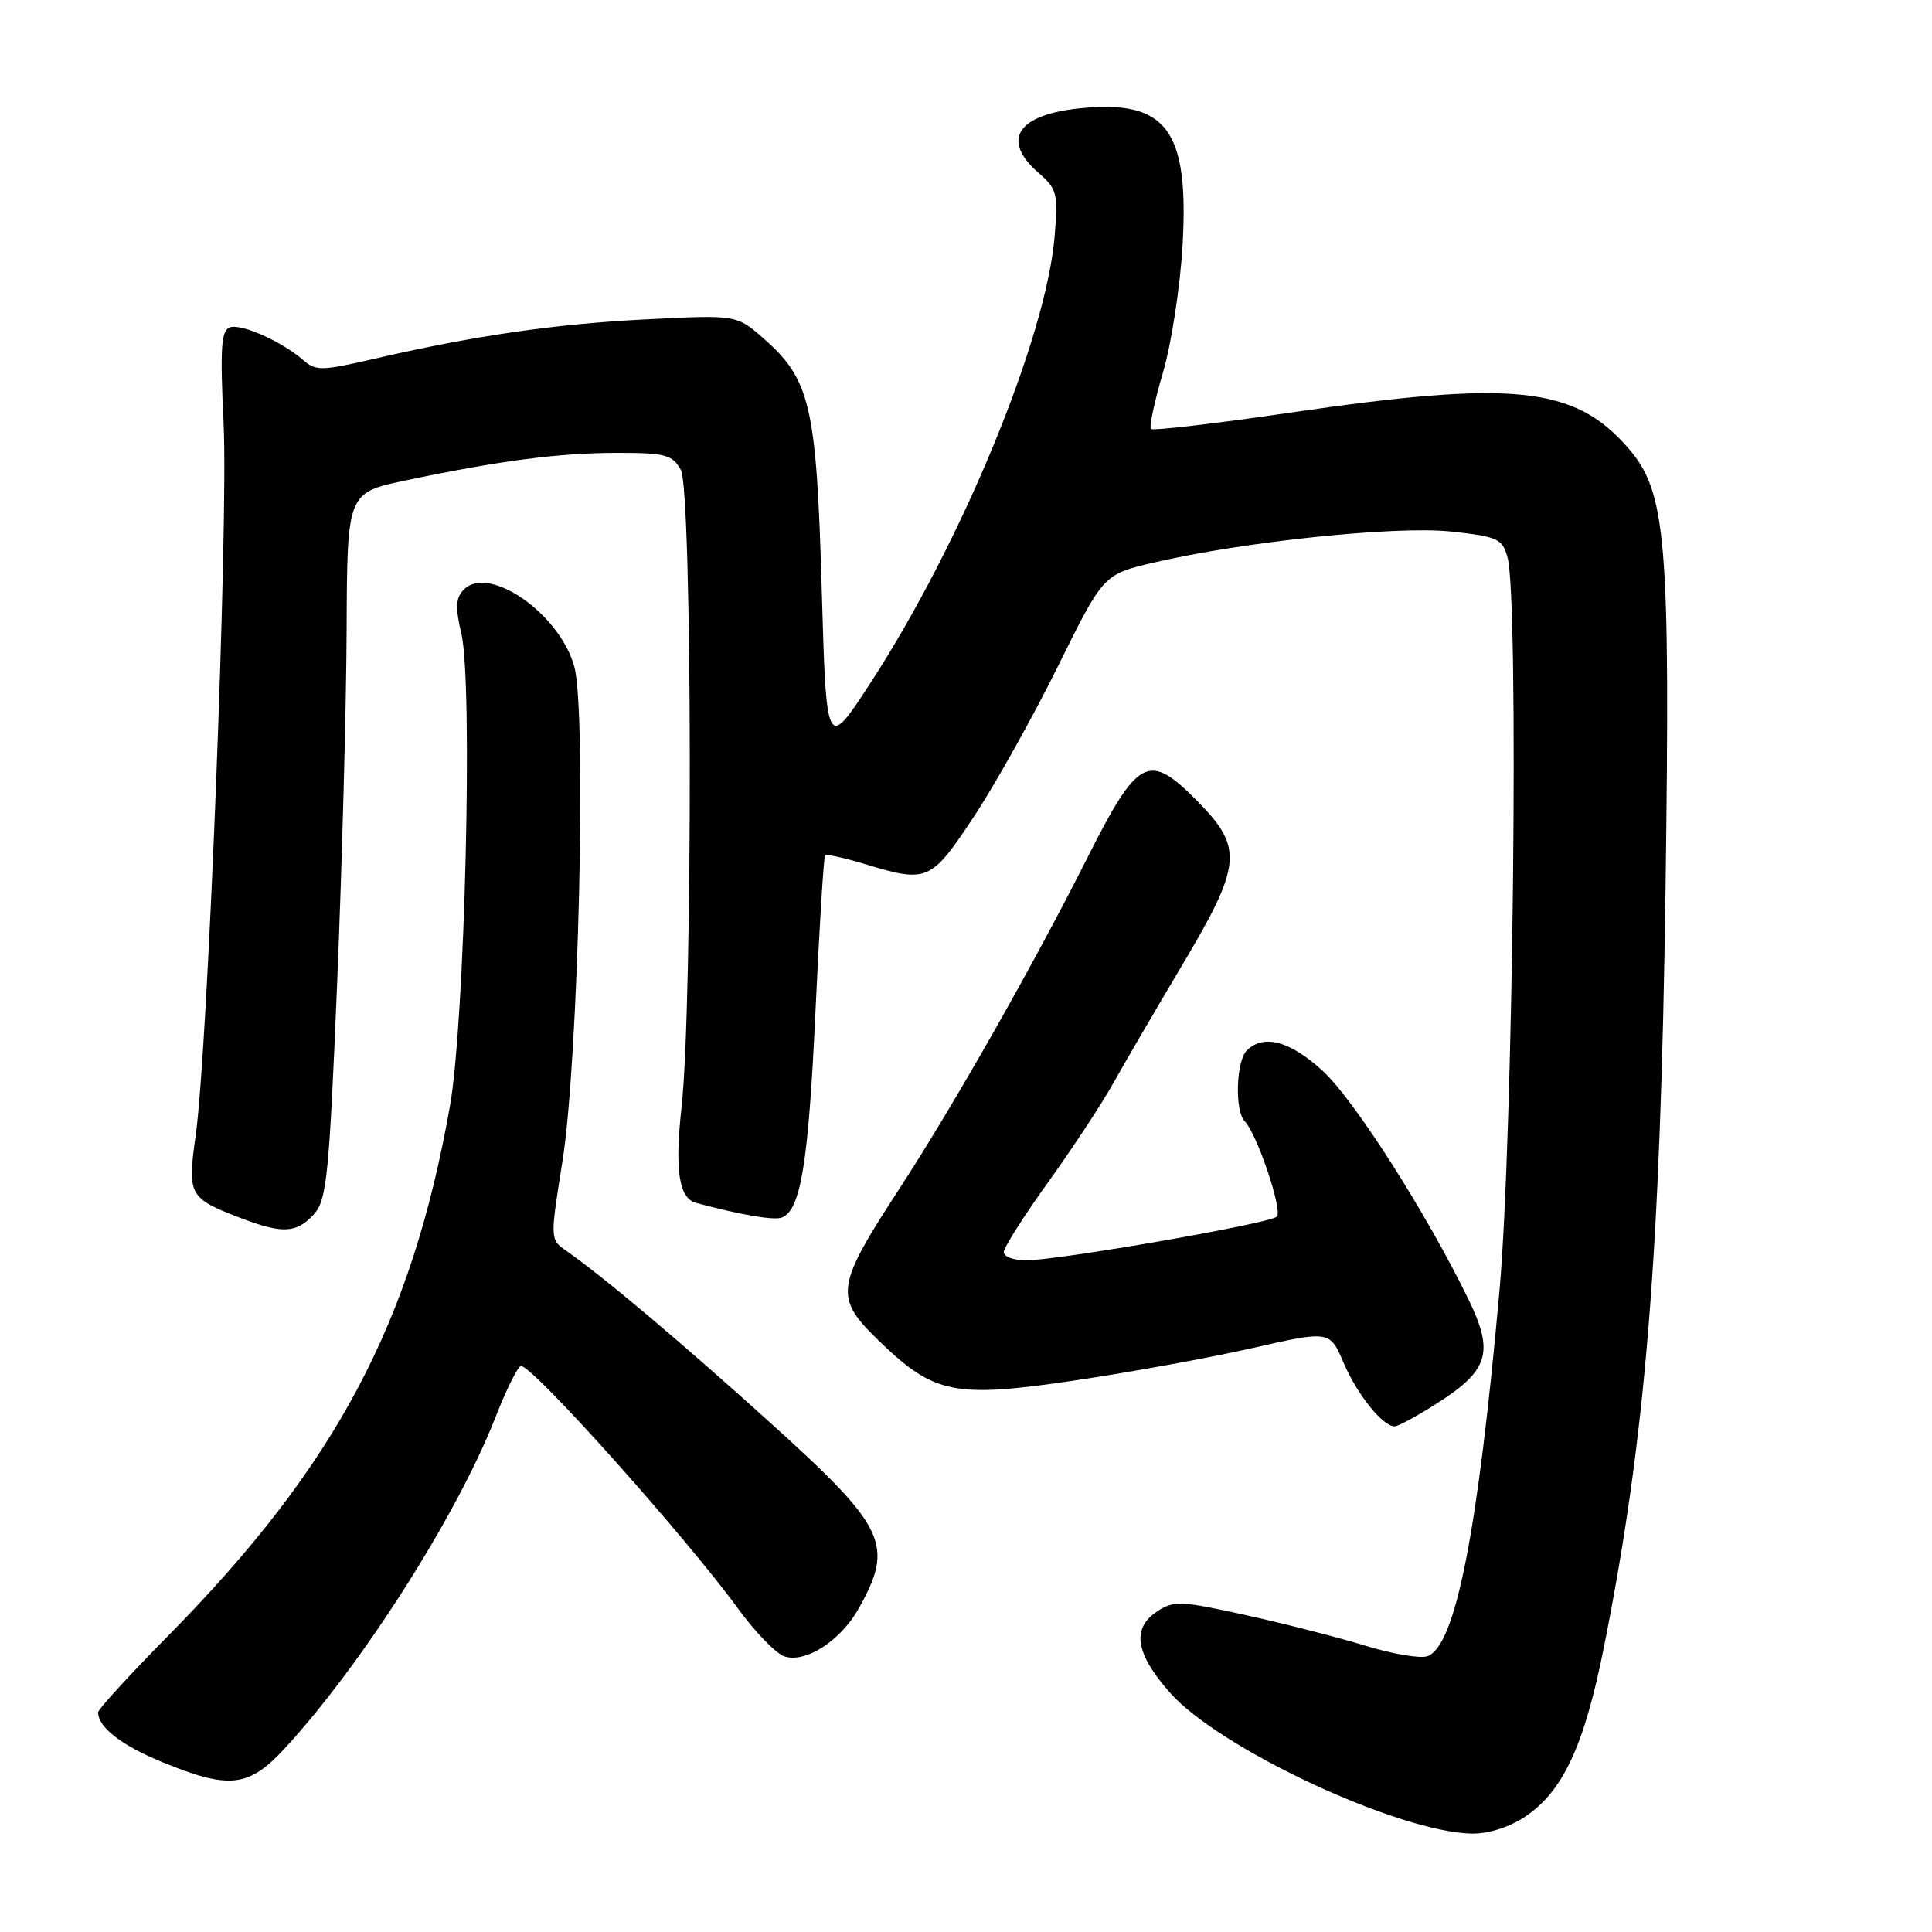<?xml version="1.0" encoding="UTF-8" standalone="no"?>
<!DOCTYPE svg PUBLIC "-//W3C//DTD SVG 1.1//EN" "http://www.w3.org/Graphics/SVG/1.1/DTD/svg11.dtd" >
<svg xmlns="http://www.w3.org/2000/svg" xmlns:xlink="http://www.w3.org/1999/xlink" version="1.1" viewBox="0 0 256 256">
 <g >
 <path fill="currentColor"
d=" M 202.10 240.71 C 207.13 237.33 209.94 231.27 212.54 218.19 C 218.05 190.56 220.02 166.35 220.69 117.95 C 221.33 71.24 220.81 65.13 215.65 59.26 C 208.58 51.20 200.54 50.37 171.24 54.64 C 161.19 56.11 152.76 57.10 152.51 56.84 C 152.25 56.58 152.96 53.25 154.08 49.43 C 155.21 45.62 156.38 37.98 156.70 32.46 C 157.56 17.20 154.59 13.21 143.18 14.34 C 134.77 15.18 132.59 18.54 137.63 22.92 C 140.07 25.05 140.22 25.65 139.74 31.36 C 138.59 44.85 127.42 71.92 115.35 90.48 C 109.50 99.47 109.50 99.47 108.88 77.98 C 108.19 53.79 107.37 50.29 101.20 44.87 C 97.61 41.71 97.61 41.71 85.55 42.32 C 73.45 42.93 62.74 44.49 49.25 47.62 C 42.73 49.13 41.81 49.15 40.25 47.77 C 37.37 45.25 31.92 42.82 30.43 43.39 C 29.30 43.82 29.15 46.23 29.63 56.21 C 30.27 69.47 27.54 139.06 25.93 150.44 C 24.82 158.36 25.03 158.76 31.77 161.35 C 37.39 163.52 39.30 163.43 41.59 160.90 C 43.30 159.01 43.61 155.92 44.68 130.15 C 45.33 114.39 45.89 93.35 45.93 83.39 C 46.00 65.29 46.00 65.29 53.75 63.66 C 66.28 61.03 74.03 60.02 81.71 60.01 C 88.15 60.00 89.07 60.24 90.21 62.25 C 91.74 64.92 91.82 133.02 90.31 146.69 C 89.39 155.05 89.95 158.78 92.23 159.39 C 98.23 161.00 102.54 161.73 103.60 161.33 C 106.10 160.36 107.12 154.15 108.05 134.08 C 108.57 122.85 109.15 113.52 109.33 113.33 C 109.52 113.15 111.88 113.67 114.59 114.49 C 122.90 117.01 123.35 116.81 129.02 108.25 C 131.84 103.99 136.86 95.01 140.17 88.31 C 146.20 76.12 146.20 76.12 152.85 74.55 C 164.70 71.77 184.96 69.65 192.25 70.43 C 198.45 71.10 199.06 71.38 199.75 73.83 C 201.29 79.31 200.51 150.57 198.69 171.00 C 195.82 203.14 192.83 218.29 189.09 219.47 C 188.12 219.78 184.43 219.15 180.91 218.06 C 177.38 216.98 170.28 215.16 165.12 214.02 C 156.55 212.12 155.54 212.07 153.37 213.49 C 149.92 215.75 150.42 219.06 154.99 224.25 C 161.56 231.72 185.41 242.83 195.10 242.96 C 197.26 242.98 200.07 242.08 202.10 240.71 Z  M 37.75 231.65 C 47.97 220.56 60.55 200.81 65.64 187.83 C 67.11 184.07 68.64 181.00 69.04 181.00 C 70.63 181.00 90.80 203.55 97.82 213.18 C 100.09 216.30 102.86 219.14 103.96 219.49 C 106.79 220.39 111.42 217.38 113.81 213.09 C 118.51 204.67 117.43 202.40 102.12 188.57 C 90.19 177.79 80.08 169.27 74.98 165.70 C 72.89 164.24 72.89 164.17 74.53 153.86 C 76.65 140.58 77.75 94.43 76.10 88.34 C 74.20 81.35 64.78 74.77 61.46 78.12 C 60.38 79.21 60.31 80.45 61.14 84.00 C 62.68 90.65 61.60 135.28 59.63 146.50 C 54.56 175.28 44.53 194.17 22.37 216.66 C 17.21 221.89 13.00 226.49 13.00 226.89 C 13.00 228.87 16.08 231.26 21.50 233.49 C 30.40 237.14 32.96 236.85 37.75 231.65 Z  M 190.32 186.01 C 197.27 181.60 198.01 179.22 194.59 172.20 C 189.04 160.78 179.46 145.76 175.30 141.93 C 170.98 137.94 167.42 136.98 165.20 139.20 C 163.79 140.61 163.59 147.18 164.92 148.55 C 166.57 150.24 169.99 160.41 169.19 161.21 C 168.28 162.12 140.24 167.00 135.92 167.00 C 134.31 167.00 133.00 166.51 133.00 165.92 C 133.00 165.32 135.64 161.16 138.87 156.67 C 142.10 152.18 146.00 146.25 147.53 143.50 C 149.07 140.75 153.18 133.71 156.66 127.86 C 164.52 114.66 164.75 112.36 158.79 106.29 C 152.17 99.54 150.84 100.23 143.91 114.00 C 136.96 127.80 126.36 146.46 119.42 157.13 C 110.61 170.65 110.45 171.87 116.61 177.81 C 123.80 184.73 126.51 185.27 142.35 182.93 C 149.58 181.86 160.16 179.94 165.85 178.65 C 176.20 176.30 176.20 176.30 178.04 180.59 C 179.84 184.80 183.22 189.00 184.80 189.00 C 185.25 189.00 187.73 187.66 190.32 186.01 Z "/>
</g>
</svg>